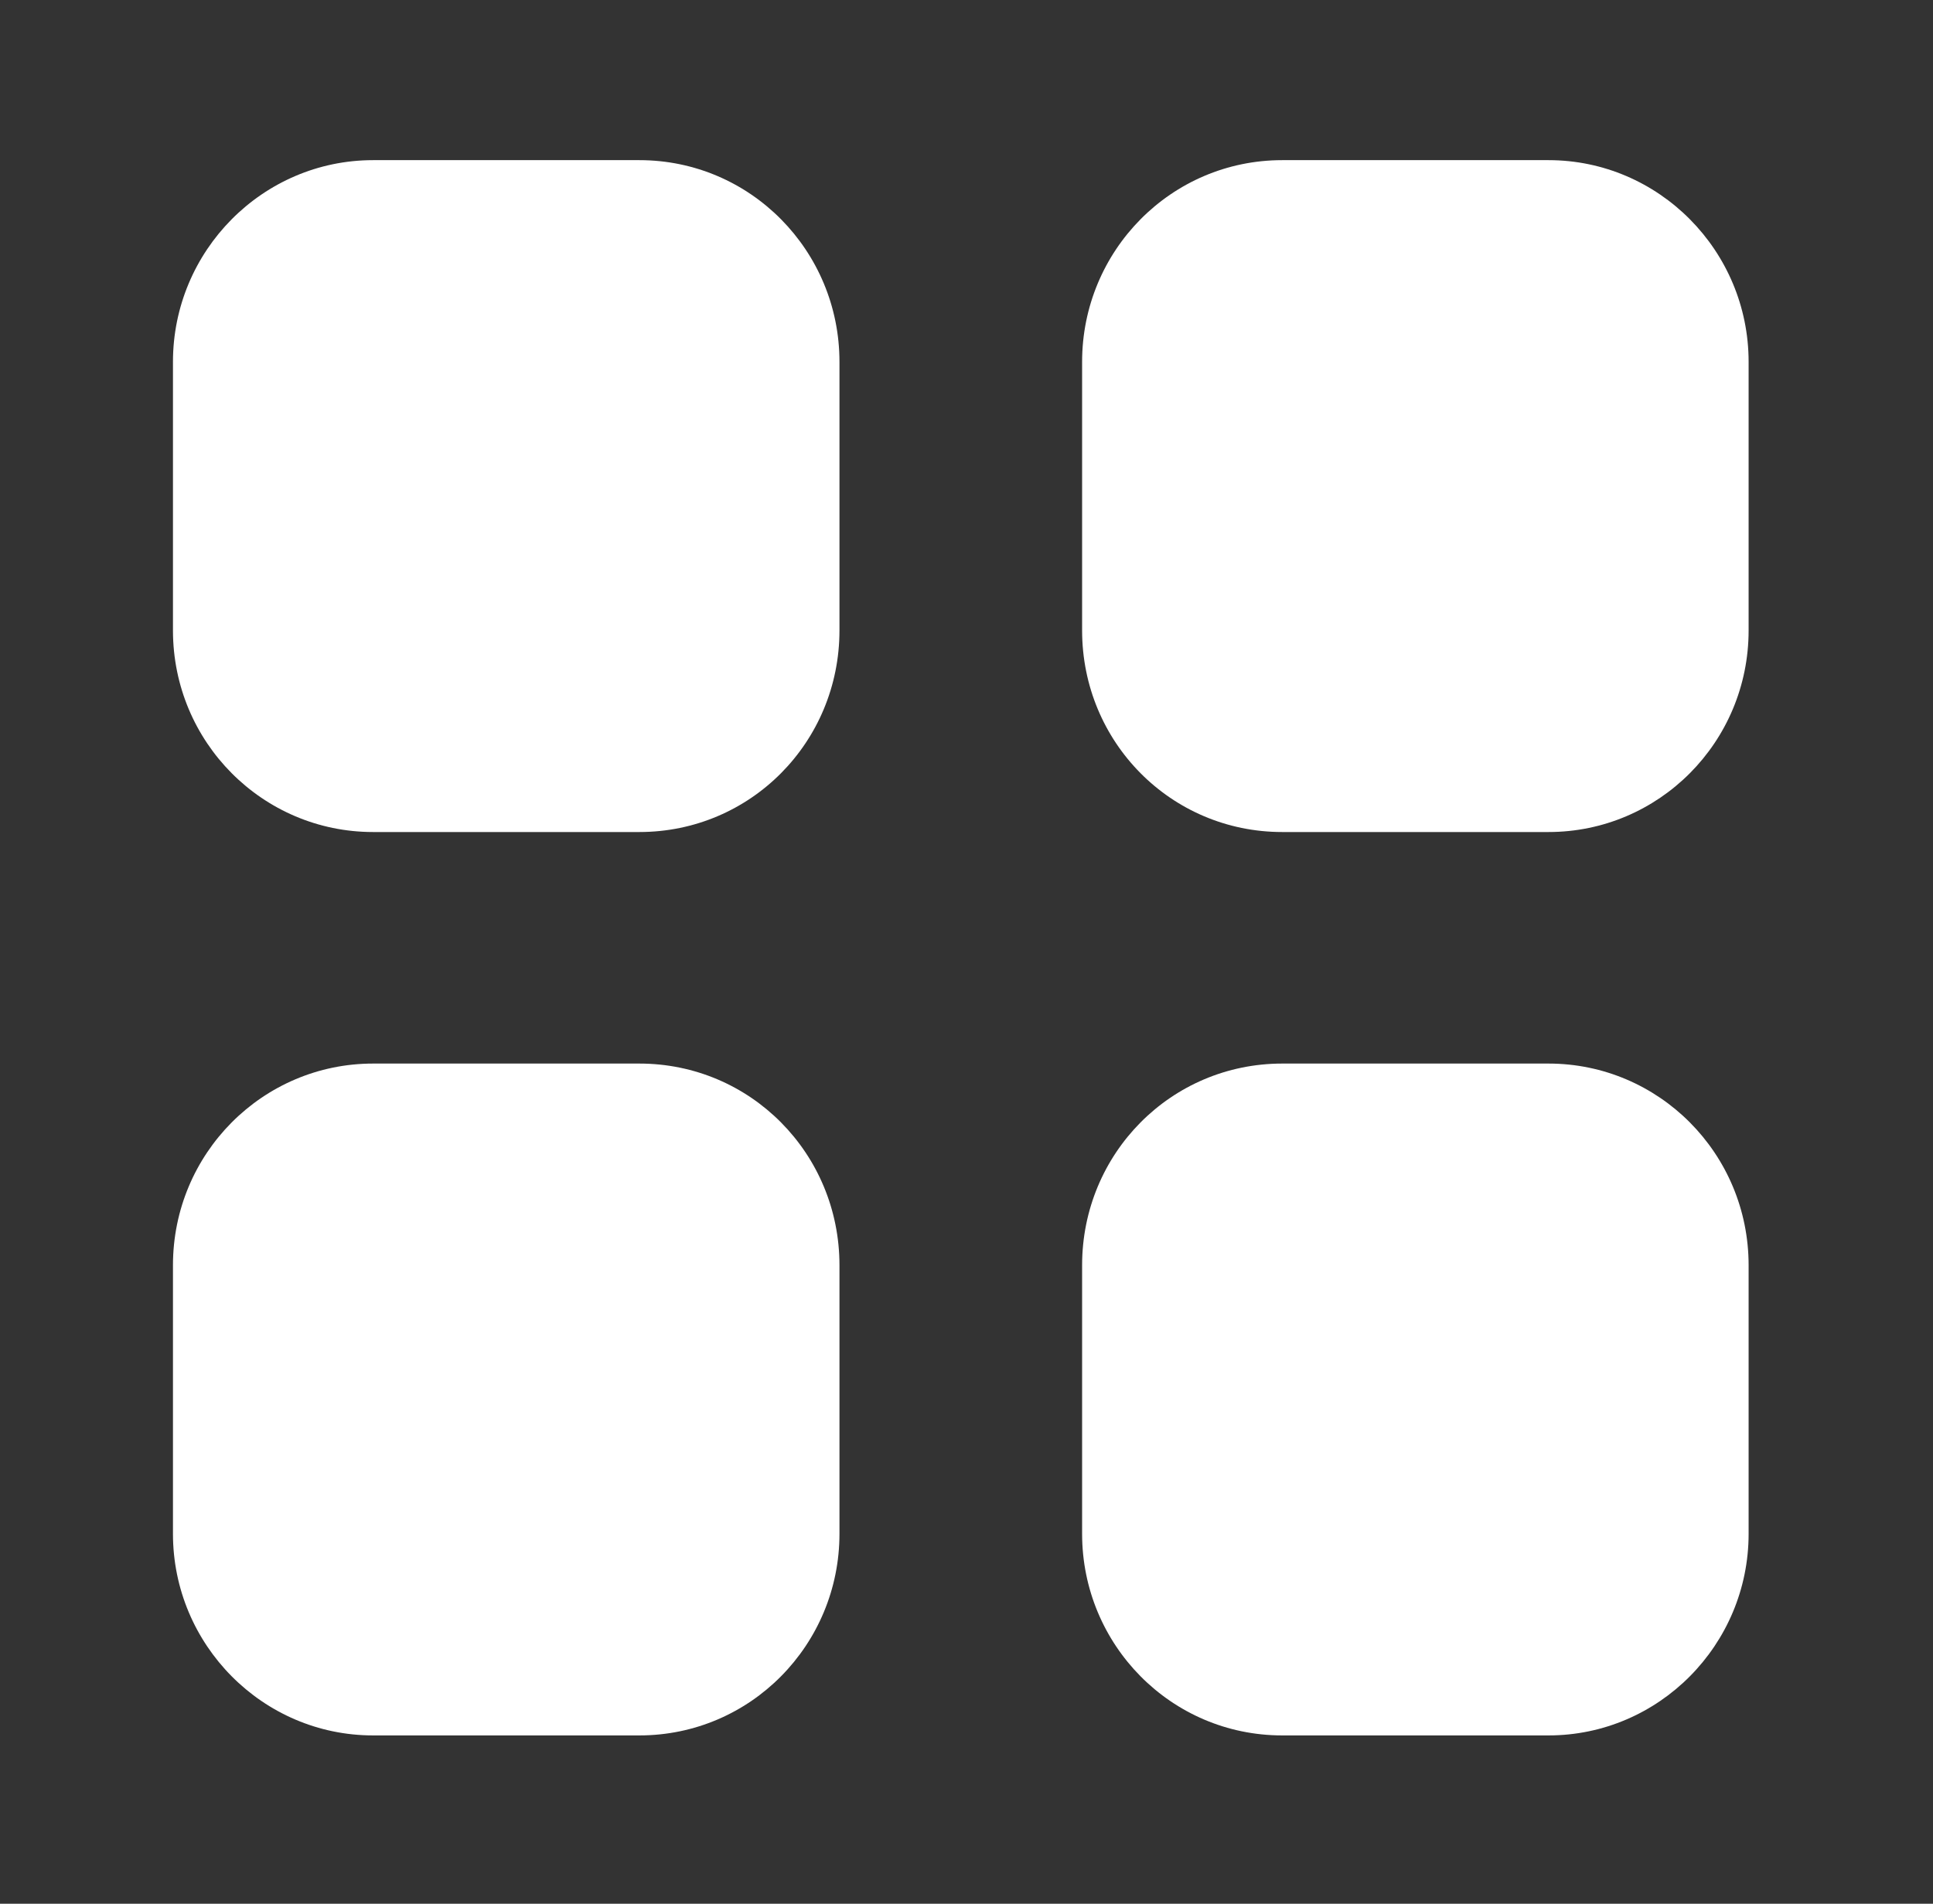 <svg width="67" height="66" viewBox="0 0 67 66" fill="none" xmlns="http://www.w3.org/2000/svg">
<rect x="0" y="0" width="67" height="66" fill="#333333" stroke="none"/>
<path fill-rule="evenodd" clip-rule="evenodd" d="M12.931 5.552H22.161C26.011 5.552 29.097 8.692 29.097 12.545V21.854C29.097 25.732 26.011 28.845 22.161 28.845H12.931C9.108 28.845 5.995 25.732 5.995 21.854V12.545C5.995 8.692 9.108 5.552 12.931 5.552ZM12.931 36.872H22.161C26.011 36.872 29.097 39.988 29.097 43.865V53.174C29.097 57.024 26.011 60.164 22.161 60.164H12.931C9.108 60.164 5.995 57.024 5.995 53.174V43.865C5.995 39.988 9.108 36.872 12.931 36.872ZM53.673 5.552H44.443C40.593 5.552 37.507 8.692 37.507 12.545V21.854C37.507 25.732 40.593 28.845 44.443 28.845H53.673C57.496 28.845 60.609 25.732 60.609 21.854V12.545C60.609 8.692 57.496 5.552 53.673 5.552ZM44.443 36.872H53.673C57.496 36.872 60.609 39.988 60.609 43.865V53.174C60.609 57.024 57.496 60.164 53.673 60.164H44.443C40.593 60.164 37.507 57.024 37.507 53.174V43.865C37.507 39.988 40.593 36.872 44.443 36.872Z" fill="white"/>
</svg>
